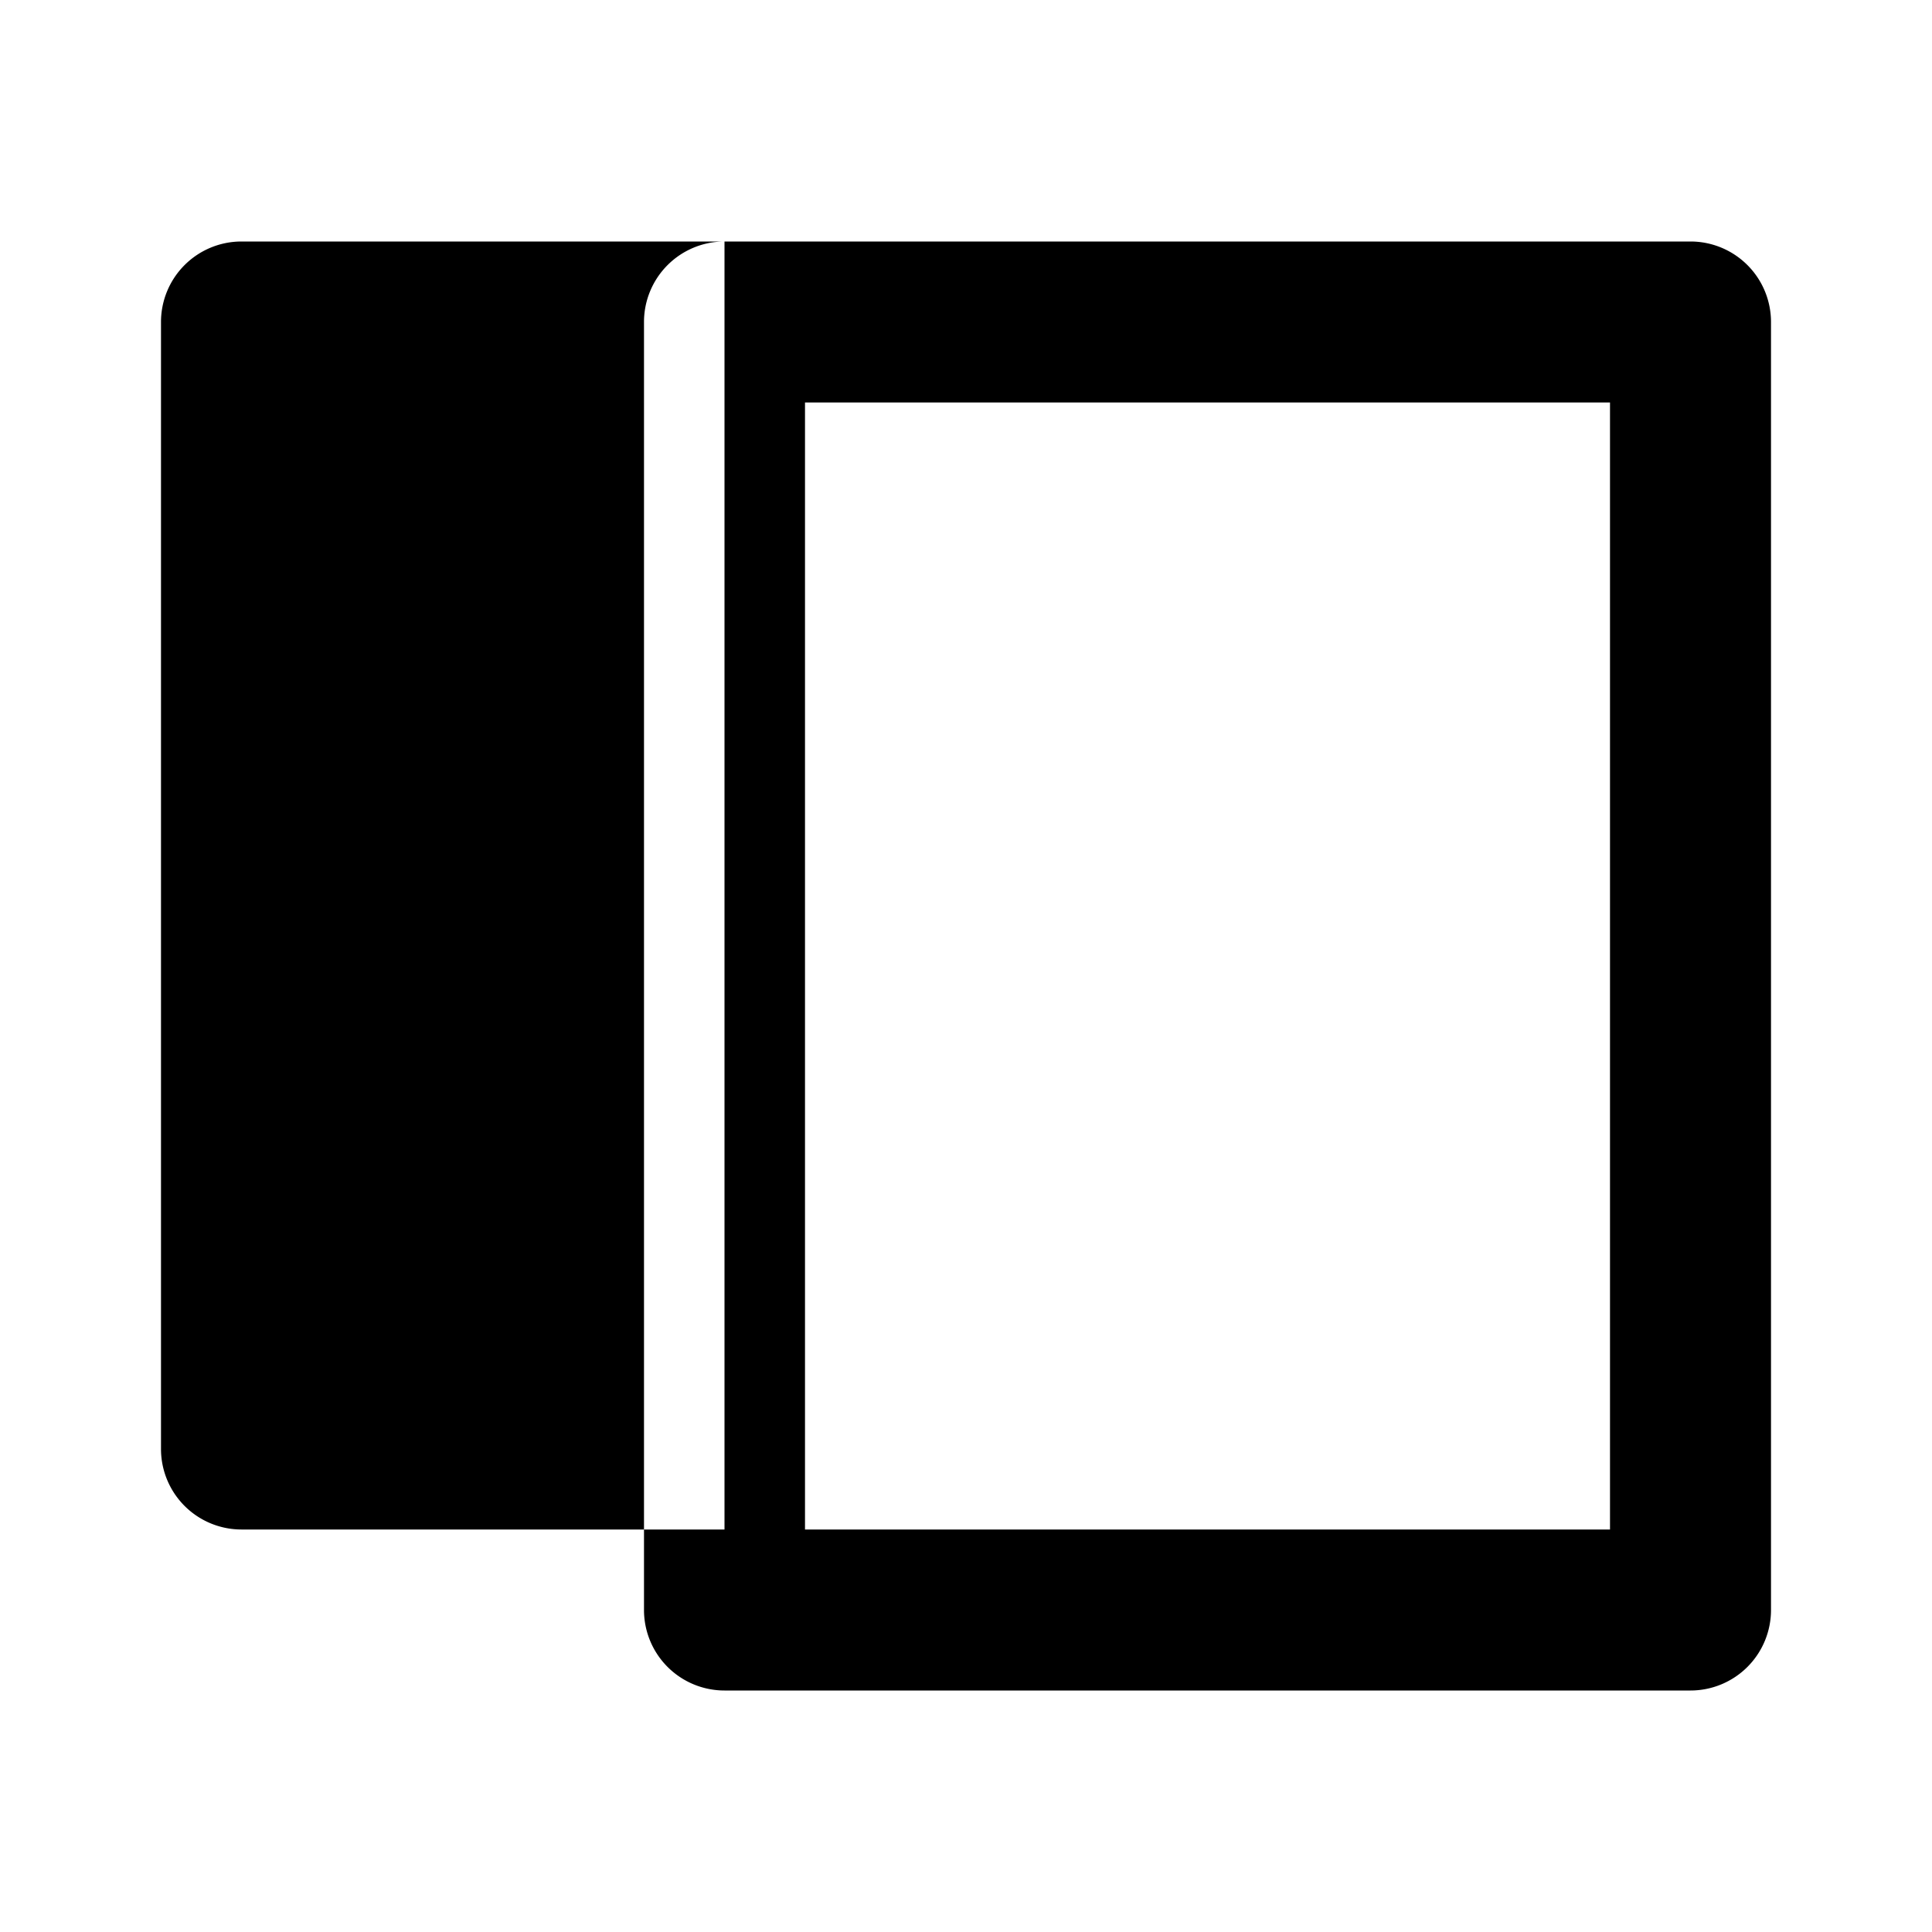 <svg xmlns="http://www.w3.org/2000/svg" viewBox="0 0 24 24" width="100" height="100">
  <path d="M21 3H9a1 1 0 0 0-1 1v16a1 1 0 0 0 1 1h12a1 1 0 0 0 1-1V4a1 1 0 0 0-1-1zm-1 16H10V5h10v14zm-12 0H3a1 1 0 0 1-1-1V4a1 1 0 0 1 1-1h6v16zm-1-2H4V5h4v12z"/>
</svg>